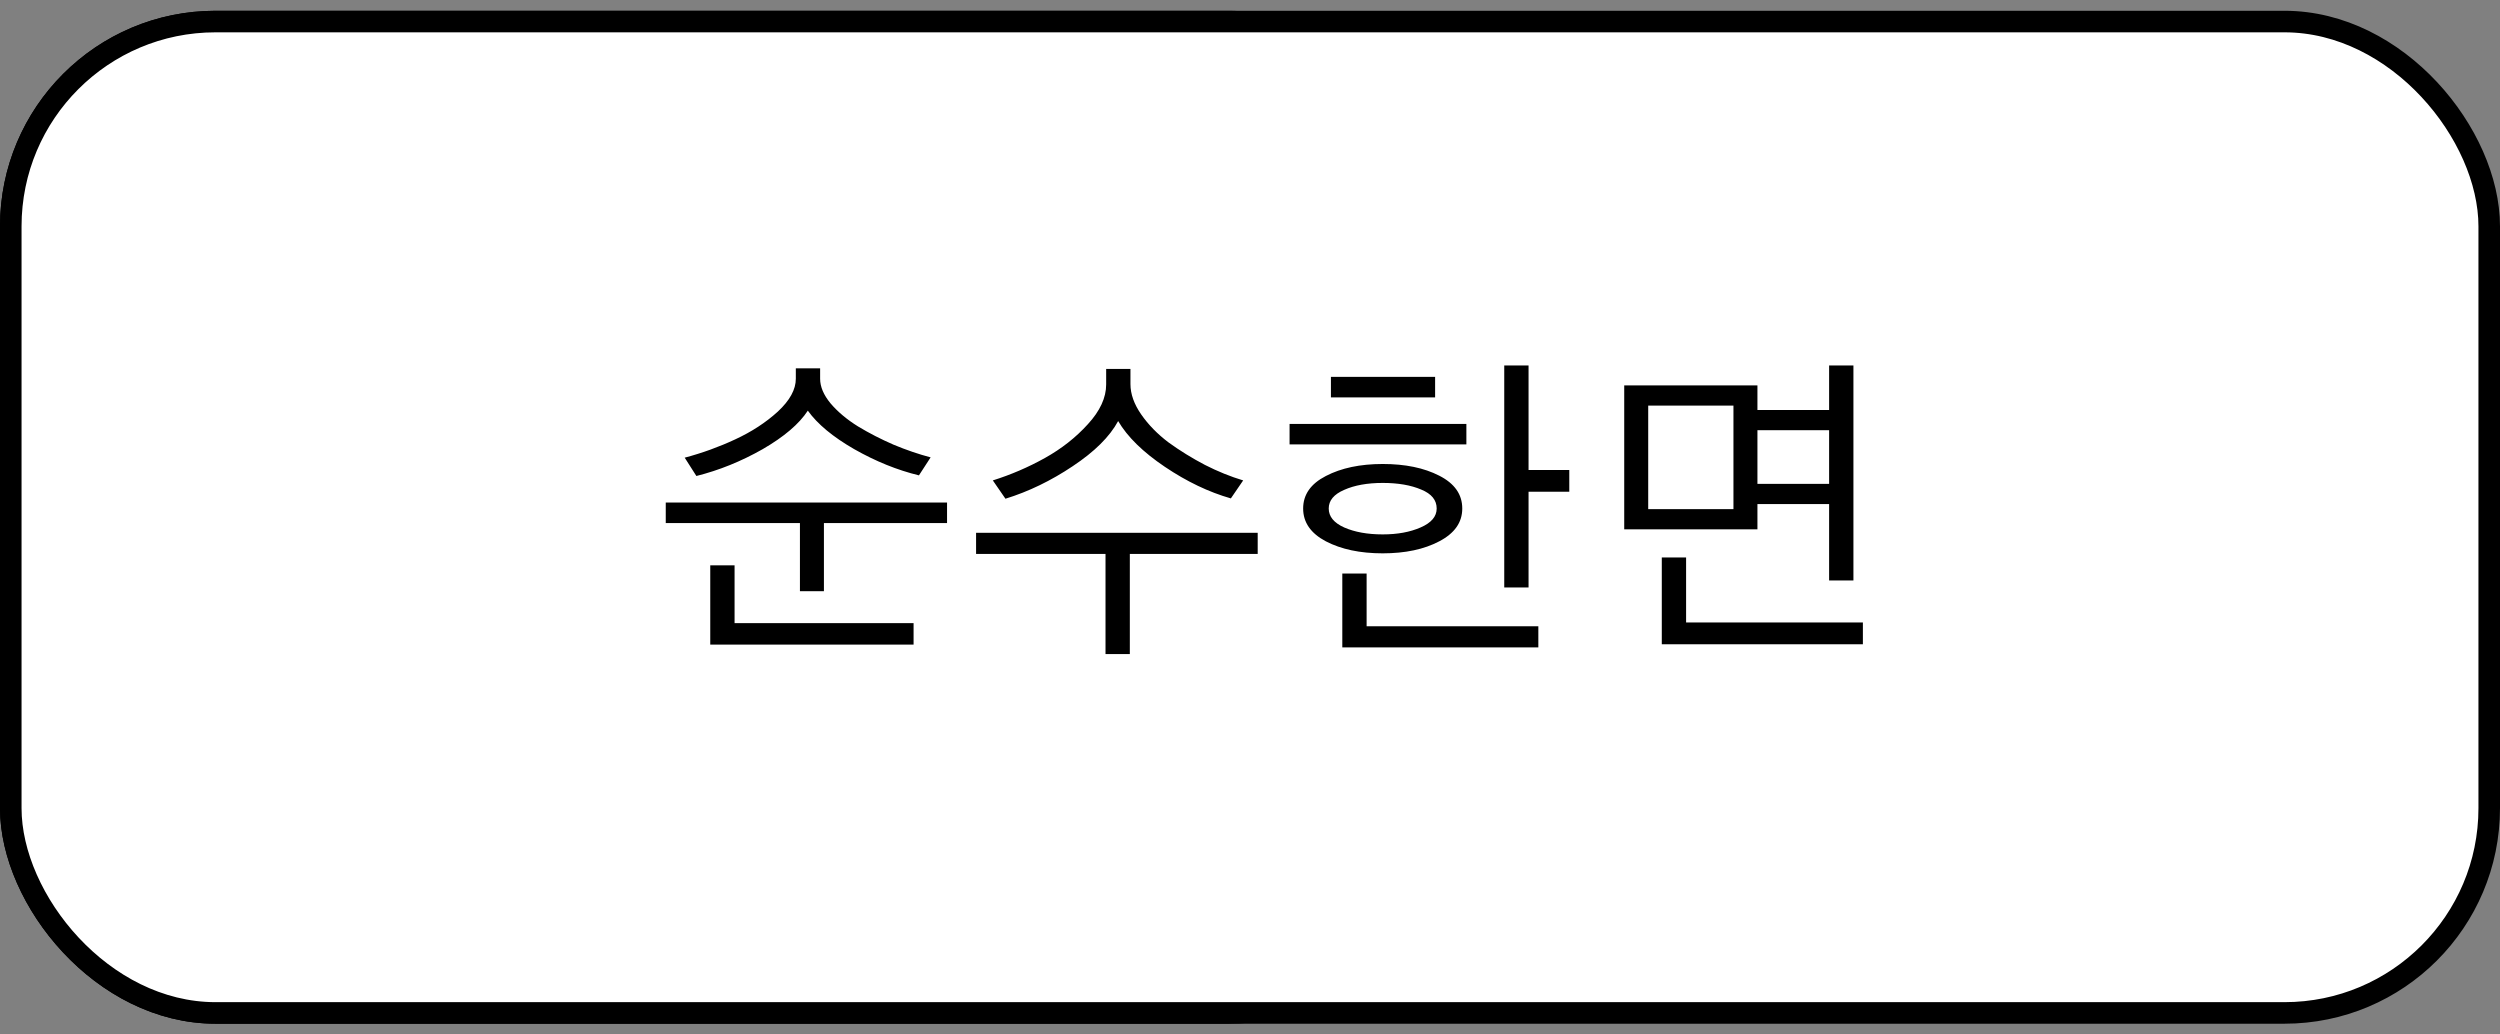 <svg width="116" height="48" viewBox="0 0 116 48" fill="none" xmlns="http://www.w3.org/2000/svg">
<rect x="0" y="0" width="116" height="48" fill="#808080" stroke="none"/>
<rect x="0.5" y="1" width="66" height="46" rx="9.5" fill="white" stroke="black"/>
<rect x="0.5" y="1" width="115" height="46" rx="9.5" fill="white" stroke="black"/>
<path d="M31.77 21.236C32.581 21.021 33.362 20.738 34.114 20.387C34.875 20.035 35.535 19.605 36.091 19.098C36.648 18.58 36.926 18.072 36.926 17.574V17.091H38.054V17.574C38.054 17.945 38.215 18.326 38.538 18.717C38.87 19.107 39.294 19.464 39.812 19.786C40.33 20.099 40.881 20.382 41.467 20.636C42.053 20.88 42.624 21.075 43.181 21.222L42.639 22.057C41.633 21.812 40.632 21.407 39.636 20.841C38.65 20.274 37.932 19.679 37.483 19.054C37.082 19.669 36.384 20.265 35.388 20.841C34.392 21.407 33.367 21.822 32.312 22.086L31.77 21.236ZM30.891 24.269V23.316H43.943V24.269H38.23V27.433H37.117V24.269H30.891ZM32.956 29.908V26.231H34.084V28.912H42.39V29.908H32.956ZM46.067 22.291C46.907 22.027 47.712 21.681 48.484 21.251C49.255 20.821 49.919 20.299 50.476 19.684C51.042 19.068 51.326 18.453 51.326 17.838V17.12H52.453V17.823C52.453 18.282 52.62 18.751 52.952 19.23C53.284 19.708 53.708 20.143 54.226 20.533C54.753 20.914 55.315 21.261 55.911 21.573C56.506 21.876 57.097 22.115 57.683 22.291L57.112 23.126C56.086 22.833 55.066 22.345 54.05 21.661C53.035 20.977 52.312 20.27 51.882 19.537C51.492 20.26 50.788 20.958 49.773 21.632C48.767 22.306 47.727 22.809 46.653 23.141L46.067 22.291ZM45.29 25.704V24.723H58.357V25.704H52.424V30.348H51.296V25.704H45.29ZM61.755 18.439V17.486H66.589V18.439H61.755ZM59.836 20.621V19.669H68.04V20.621H59.836ZM60.466 23.595C60.466 22.95 60.818 22.447 61.521 22.086C62.234 21.715 63.113 21.529 64.158 21.529C65.203 21.529 66.077 21.71 66.78 22.071C67.493 22.433 67.849 22.94 67.849 23.595C67.849 24.239 67.493 24.747 66.78 25.118C66.077 25.489 65.203 25.675 64.158 25.675C63.113 25.675 62.234 25.489 61.521 25.118C60.818 24.747 60.466 24.239 60.466 23.595ZM61.653 23.595C61.653 23.966 61.892 24.259 62.37 24.474C62.859 24.689 63.455 24.796 64.158 24.796C64.841 24.796 65.427 24.689 65.915 24.474C66.413 24.259 66.662 23.966 66.662 23.595C66.662 23.204 66.423 22.911 65.945 22.716C65.466 22.511 64.871 22.408 64.158 22.408C63.445 22.408 62.849 22.516 62.37 22.73C61.892 22.936 61.653 23.224 61.653 23.595ZM69.797 27.257V16.959H70.925V21.808H72.815V22.818H70.925V27.257H69.797ZM62.283 30.04V26.612H63.411V29.059H71.379V30.04H62.283ZM75.364 24.561V17.882H81.545V24.561H75.364ZM76.477 23.624H80.432V18.819H76.477V23.624ZM81.047 23.39V22.452H84.871V19.962H81.047V19.024H84.871V16.959H85.999V26.935H84.871V23.39H81.047ZM77.107 29.894V25.865H78.235V28.883H86.438V29.894H77.107Z" fill="black"/>
</svg>
